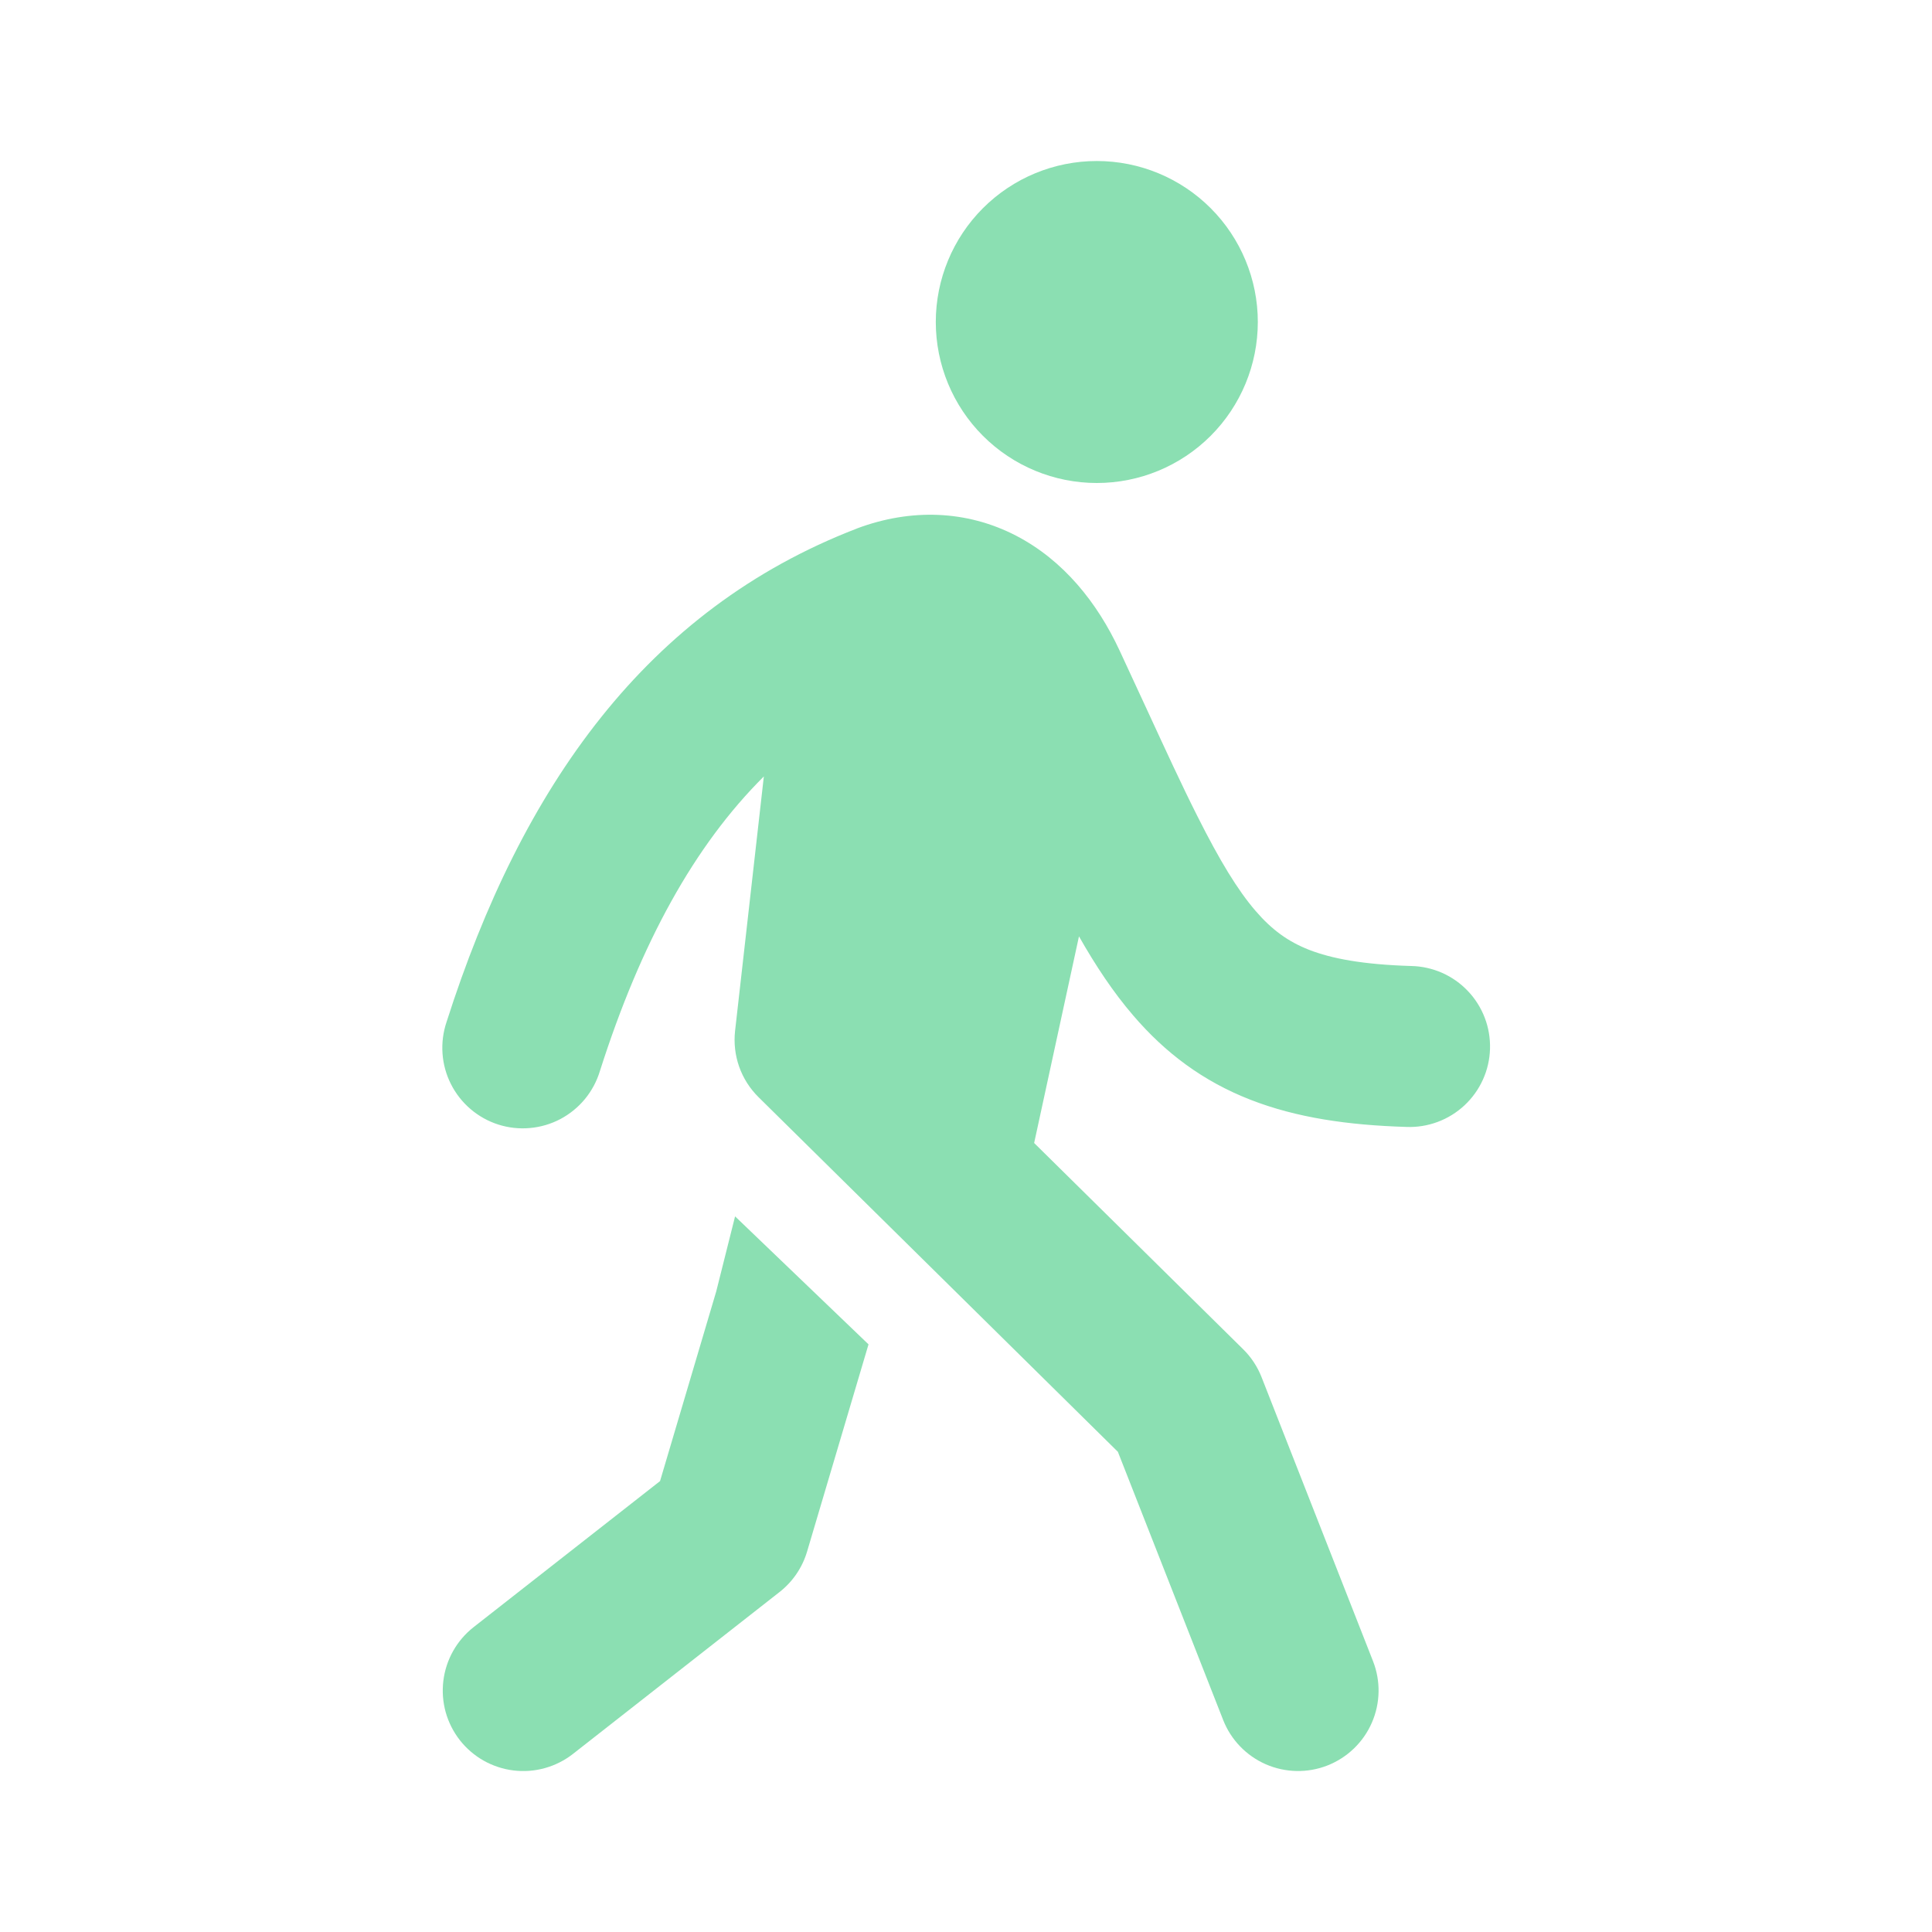 <svg width="44" height="44" viewBox="0 0 44 44" fill="none" xmlns="http://www.w3.org/2000/svg">
<path d="M28.646 7.333C28.646 8.306 28.259 9.239 27.572 9.926C26.884 10.614 25.952 11 24.979 11C24.007 11 23.074 10.614 22.386 9.926C21.699 9.239 21.312 8.306 21.312 7.333C21.312 6.361 21.699 5.428 22.386 4.741C23.074 4.053 24.007 3.667 24.979 3.667C25.952 3.667 26.884 4.053 27.572 4.741C28.259 5.428 28.646 6.361 28.646 7.333ZM23.552 26.031L28.312 30.728C28.495 30.908 28.637 31.124 28.731 31.363L31.269 37.83C31.447 38.283 31.438 38.787 31.243 39.233C31.049 39.679 30.685 40.029 30.233 40.207C29.78 40.385 29.275 40.375 28.829 40.181C28.384 39.986 28.033 39.623 27.856 39.17L25.459 33.064L17.276 24.988C17.078 24.793 16.927 24.556 16.834 24.294C16.742 24.032 16.71 23.753 16.741 23.477L17.396 17.683C15.816 19.255 14.597 21.463 13.663 24.39C13.593 24.623 13.477 24.84 13.323 25.028C13.168 25.216 12.977 25.372 12.762 25.486C12.547 25.599 12.311 25.669 12.068 25.69C11.826 25.712 11.581 25.685 11.349 25.611C11.117 25.537 10.902 25.417 10.717 25.259C10.532 25.101 10.38 24.908 10.27 24.69C10.16 24.473 10.095 24.236 10.078 23.993C10.061 23.75 10.092 23.506 10.17 23.275C11.885 17.904 14.731 13.883 19.507 12.04L19.528 12.031C20.744 11.579 22.009 11.616 23.137 12.198C24.219 12.758 24.99 13.725 25.495 14.809L26.089 16.092C26.537 17.062 26.912 17.88 27.274 18.596C27.781 19.605 28.189 20.274 28.593 20.743C28.967 21.178 29.338 21.445 29.812 21.631C30.322 21.83 31.036 21.967 32.138 22C32.381 22.005 32.62 22.058 32.841 22.155C33.063 22.253 33.263 22.394 33.43 22.57C33.597 22.745 33.727 22.952 33.814 23.178C33.901 23.405 33.941 23.646 33.934 23.888C33.927 24.13 33.872 24.369 33.772 24.589C33.672 24.81 33.529 25.009 33.352 25.174C33.175 25.339 32.966 25.468 32.739 25.552C32.512 25.636 32.27 25.675 32.028 25.665C30.704 25.625 29.528 25.456 28.478 25.046C27.394 24.623 26.538 23.978 25.811 23.13C25.352 22.597 24.949 21.987 24.573 21.325L23.552 26.031Z" fill="#8BDFB2"/>
<path d="M16.741 27.702L19.78 30.617L18.381 35.335C18.273 35.7 18.054 36.022 17.754 36.257L13.048 39.945C12.858 40.093 12.641 40.203 12.409 40.267C12.177 40.332 11.935 40.35 11.696 40.321C11.457 40.292 11.226 40.216 11.016 40.098C10.806 39.98 10.622 39.821 10.473 39.632C10.325 39.442 10.215 39.225 10.15 38.993C10.086 38.761 10.068 38.519 10.097 38.28C10.126 38.041 10.202 37.809 10.32 37.6C10.438 37.39 10.597 37.206 10.786 37.057L15.032 33.731L16.311 29.414L16.741 27.702Z" fill="#8BDFB2"/>
</svg>
